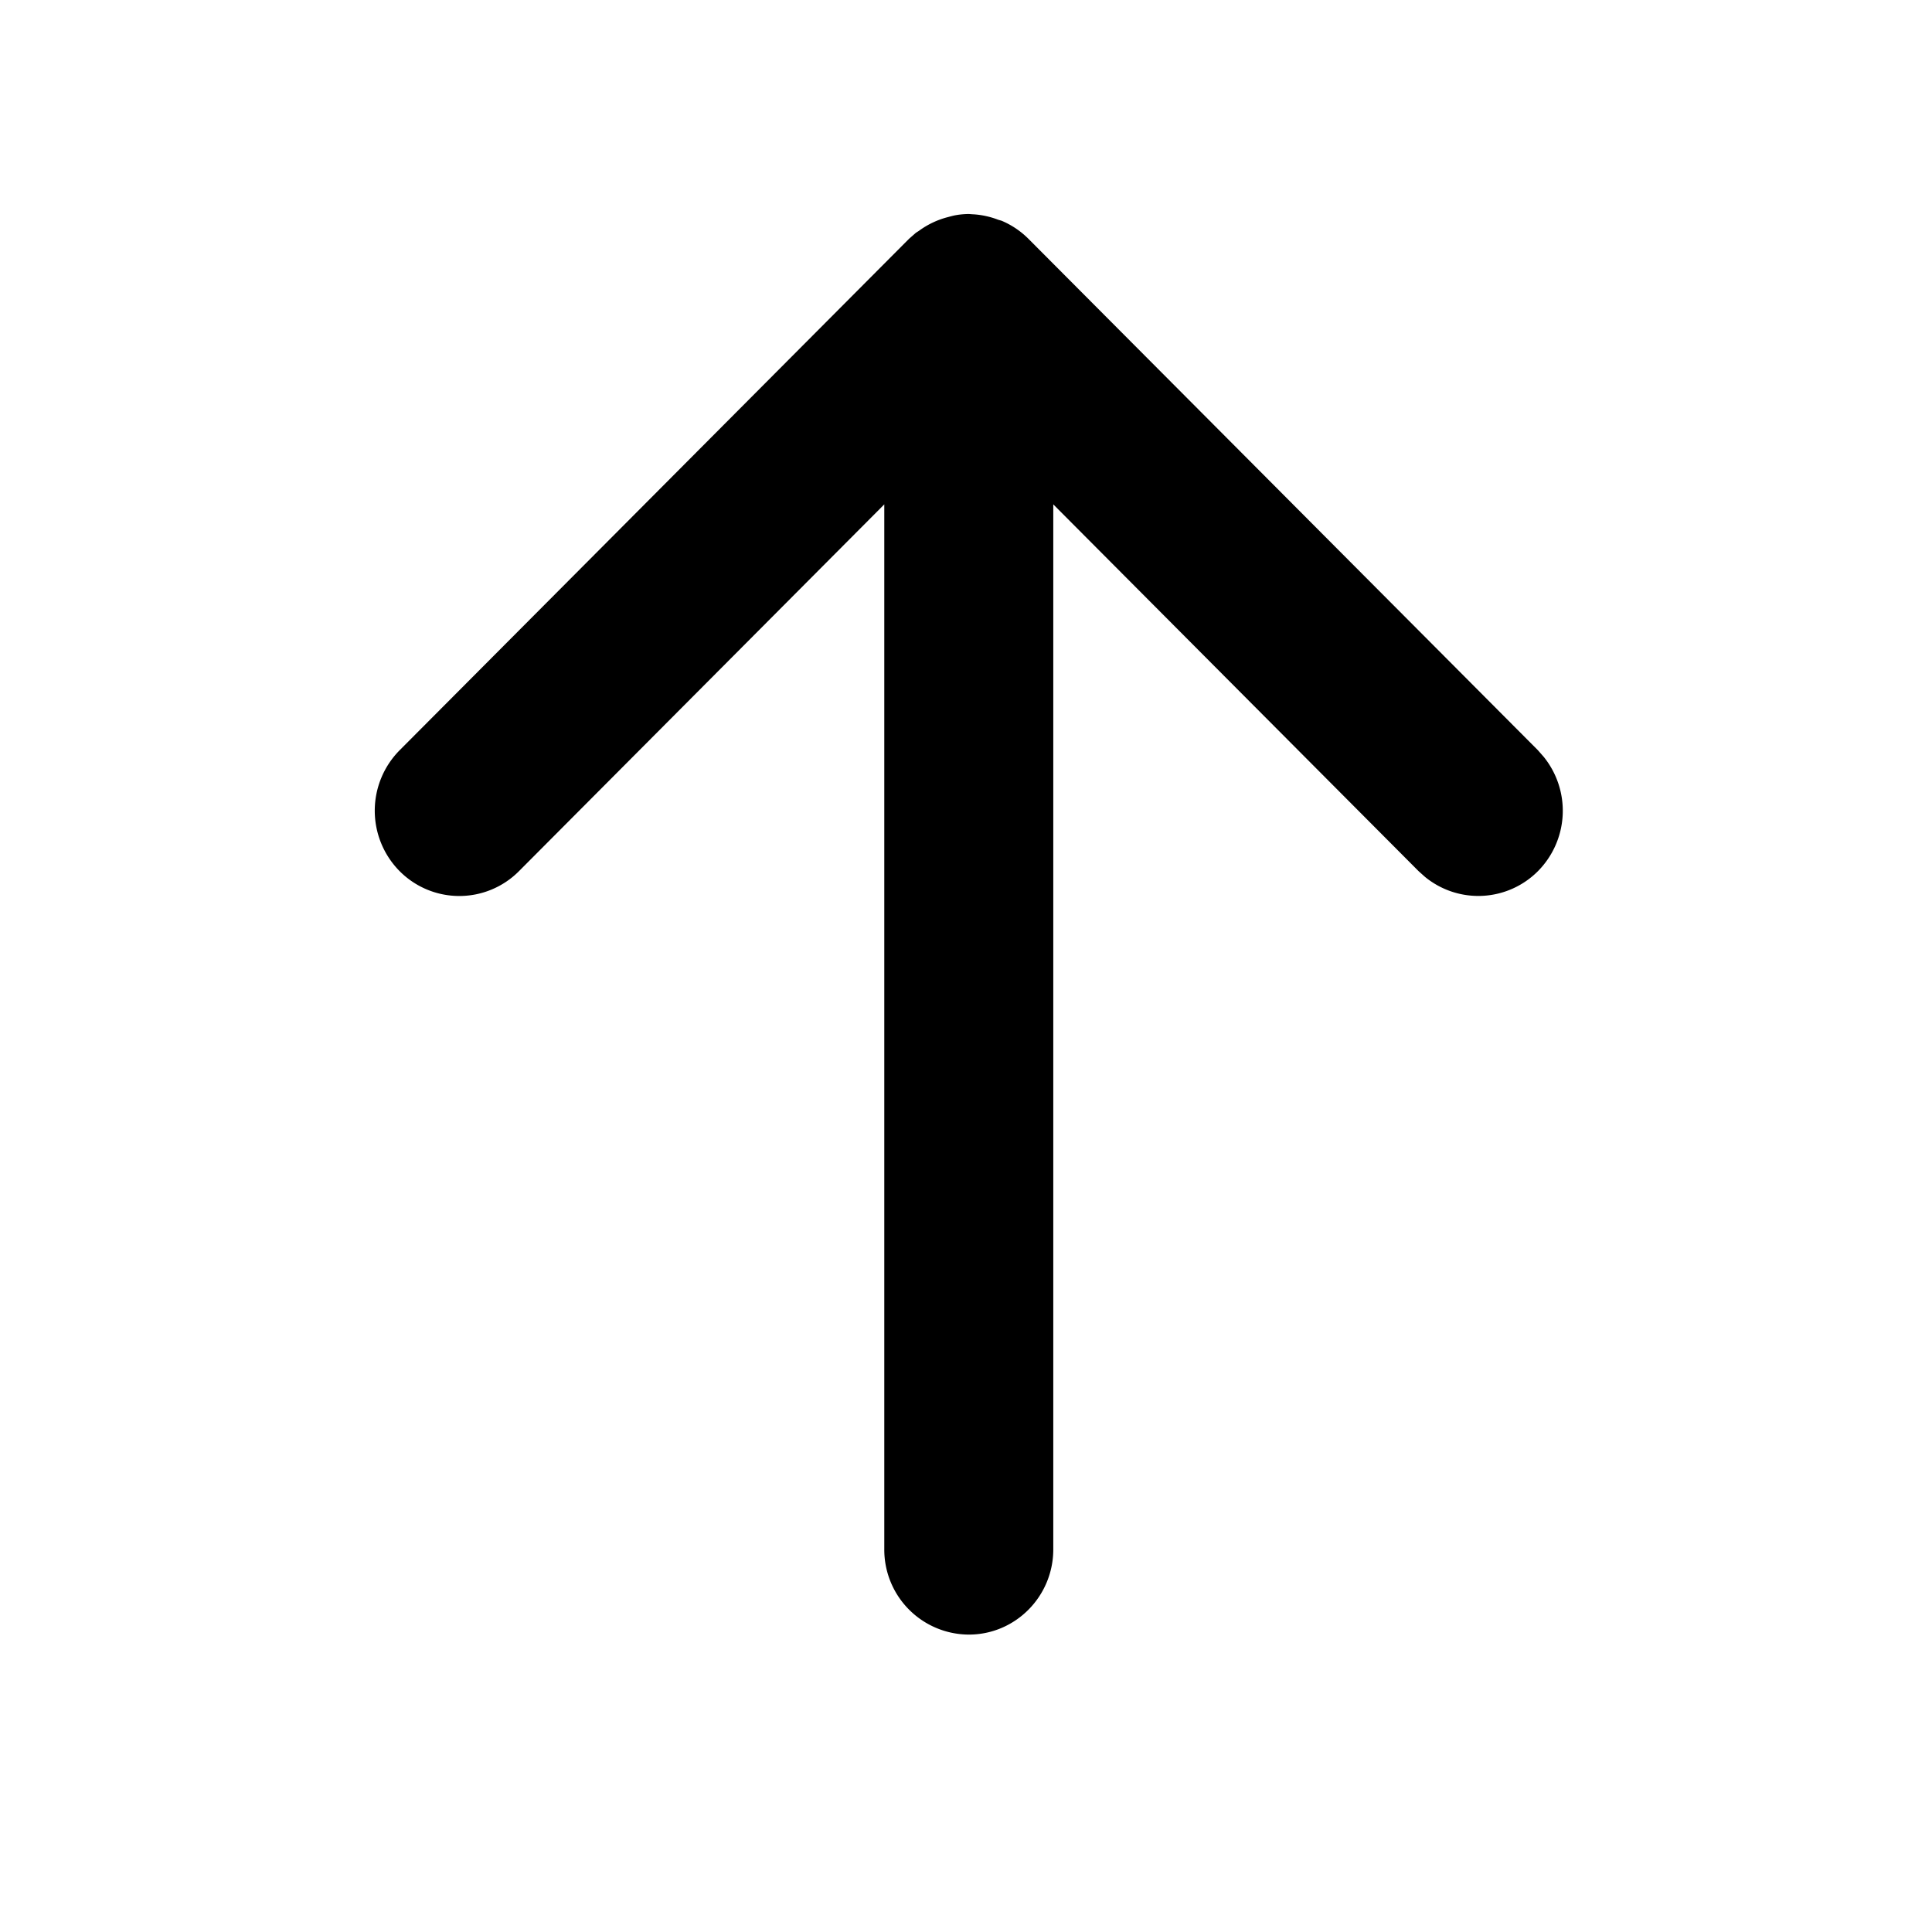 <svg xmlns="http://www.w3.org/2000/svg" width="17" height="17" fill="currentColor" viewBox="0 0 17 17">
  <path d="m8.551 1.885.018.001a.735.735 0 0 1 .21.046c.013.005.026.007.038.012a.74.74 0 0 1 .232.157l4.483 4.5.051.058a.755.755 0 0 1-.048 1.004.74.74 0 0 1-.996.053l-.057-.051-3.214-3.227v9.195c0 .414-.333.75-.743.75a.747.747 0 0 1-.744-.75V4.438L4.567 7.665a.74.74 0 0 1-1.053-.002.756.756 0 0 1 .003-1.062l4.482-4.5.057-.05c.01-.008.02-.013.03-.02a.741.741 0 0 1 .252-.12c.027-.007.054-.015.081-.019l.012-.002a.747.747 0 0 1 .094-.007l.026.002Z"/>
</svg>

